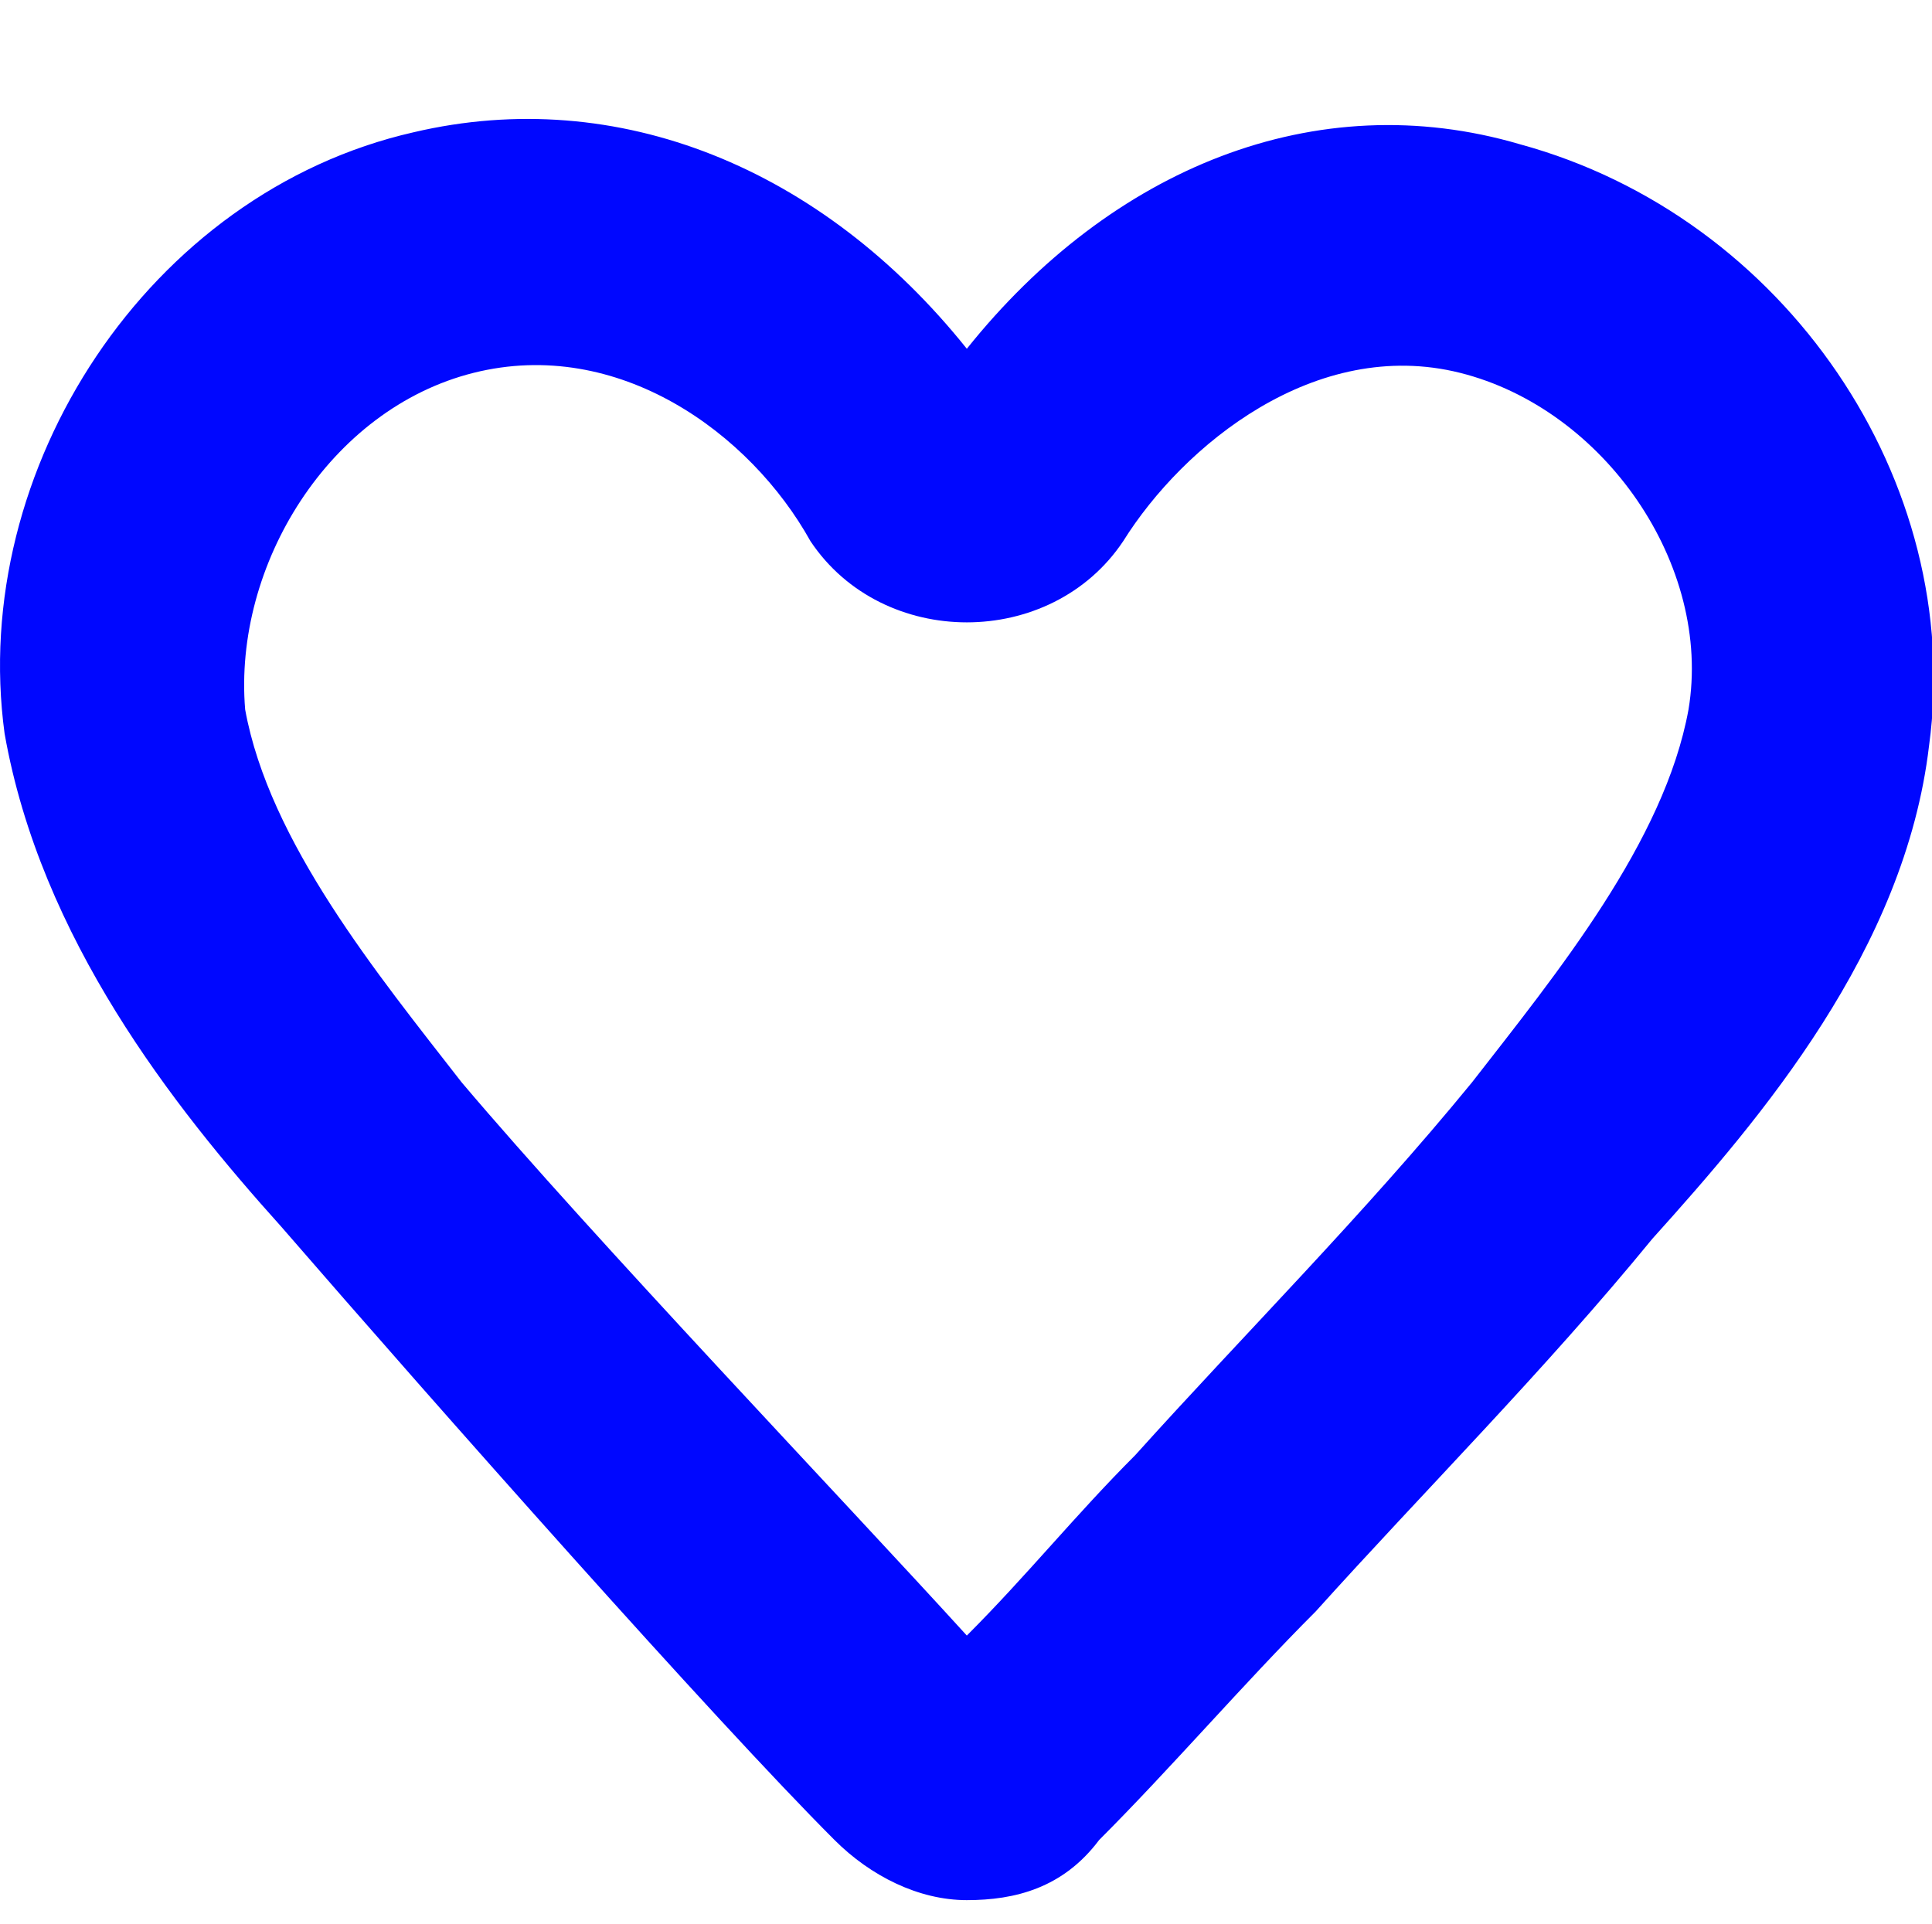 <?xml version="1.0" standalone="no"?><!DOCTYPE svg PUBLIC "-//W3C//DTD SVG 1.1//EN" "http://www.w3.org/Graphics/SVG/1.1/DTD/svg11.dtd"><svg t="1556888121472" class="icon" style="" viewBox="0 0 1028 1024" version="1.1" xmlns="http://www.w3.org/2000/svg" p-id="3866" xmlns:xlink="http://www.w3.org/1999/xlink" width="24.094" height="24"><defs><style type="text/css"></style></defs><path d="M245.642 576C316.042 659.2 450.442 800 514.442 870.4c32-32 57.6-64 89.6-96 57.6-64 121.6-128 179.2-198.4 44.8-57.6 102.4-128 115.2-198.4 12.8-76.8-44.8-160-121.6-179.2-76.8-19.2-147.2 38.4-179.2 89.6-38.4 57.6-128 57.6-166.4 0-32-57.6-102.4-108.8-179.2-89.6-76.8 19.2-128 102.4-121.6 179.2C143.242 448 200.842 518.4 245.642 576zM514.442 1011.2c-25.6 0-51.2-12.8-70.4-32-64-64-211.2-230.4-294.4-326.4-57.6-64-128-153.6-147.2-262.4-19.2-140.8 76.8-288 217.6-320C328.842 44.8 437.642 89.6 514.442 185.6c76.8-96 185.6-140.8 294.4-108.8 140.8 38.4 236.8 179.2 217.6 320-12.8 108.8-89.6 198.4-147.2 262.4-57.6 70.4-121.6 134.4-179.2 198.4-38.4 38.4-76.8 83.2-115.2 121.6-19.2 25.6-44.8 32-70.4 32z" p-id="3867" fill="#0007ff"></path></svg>